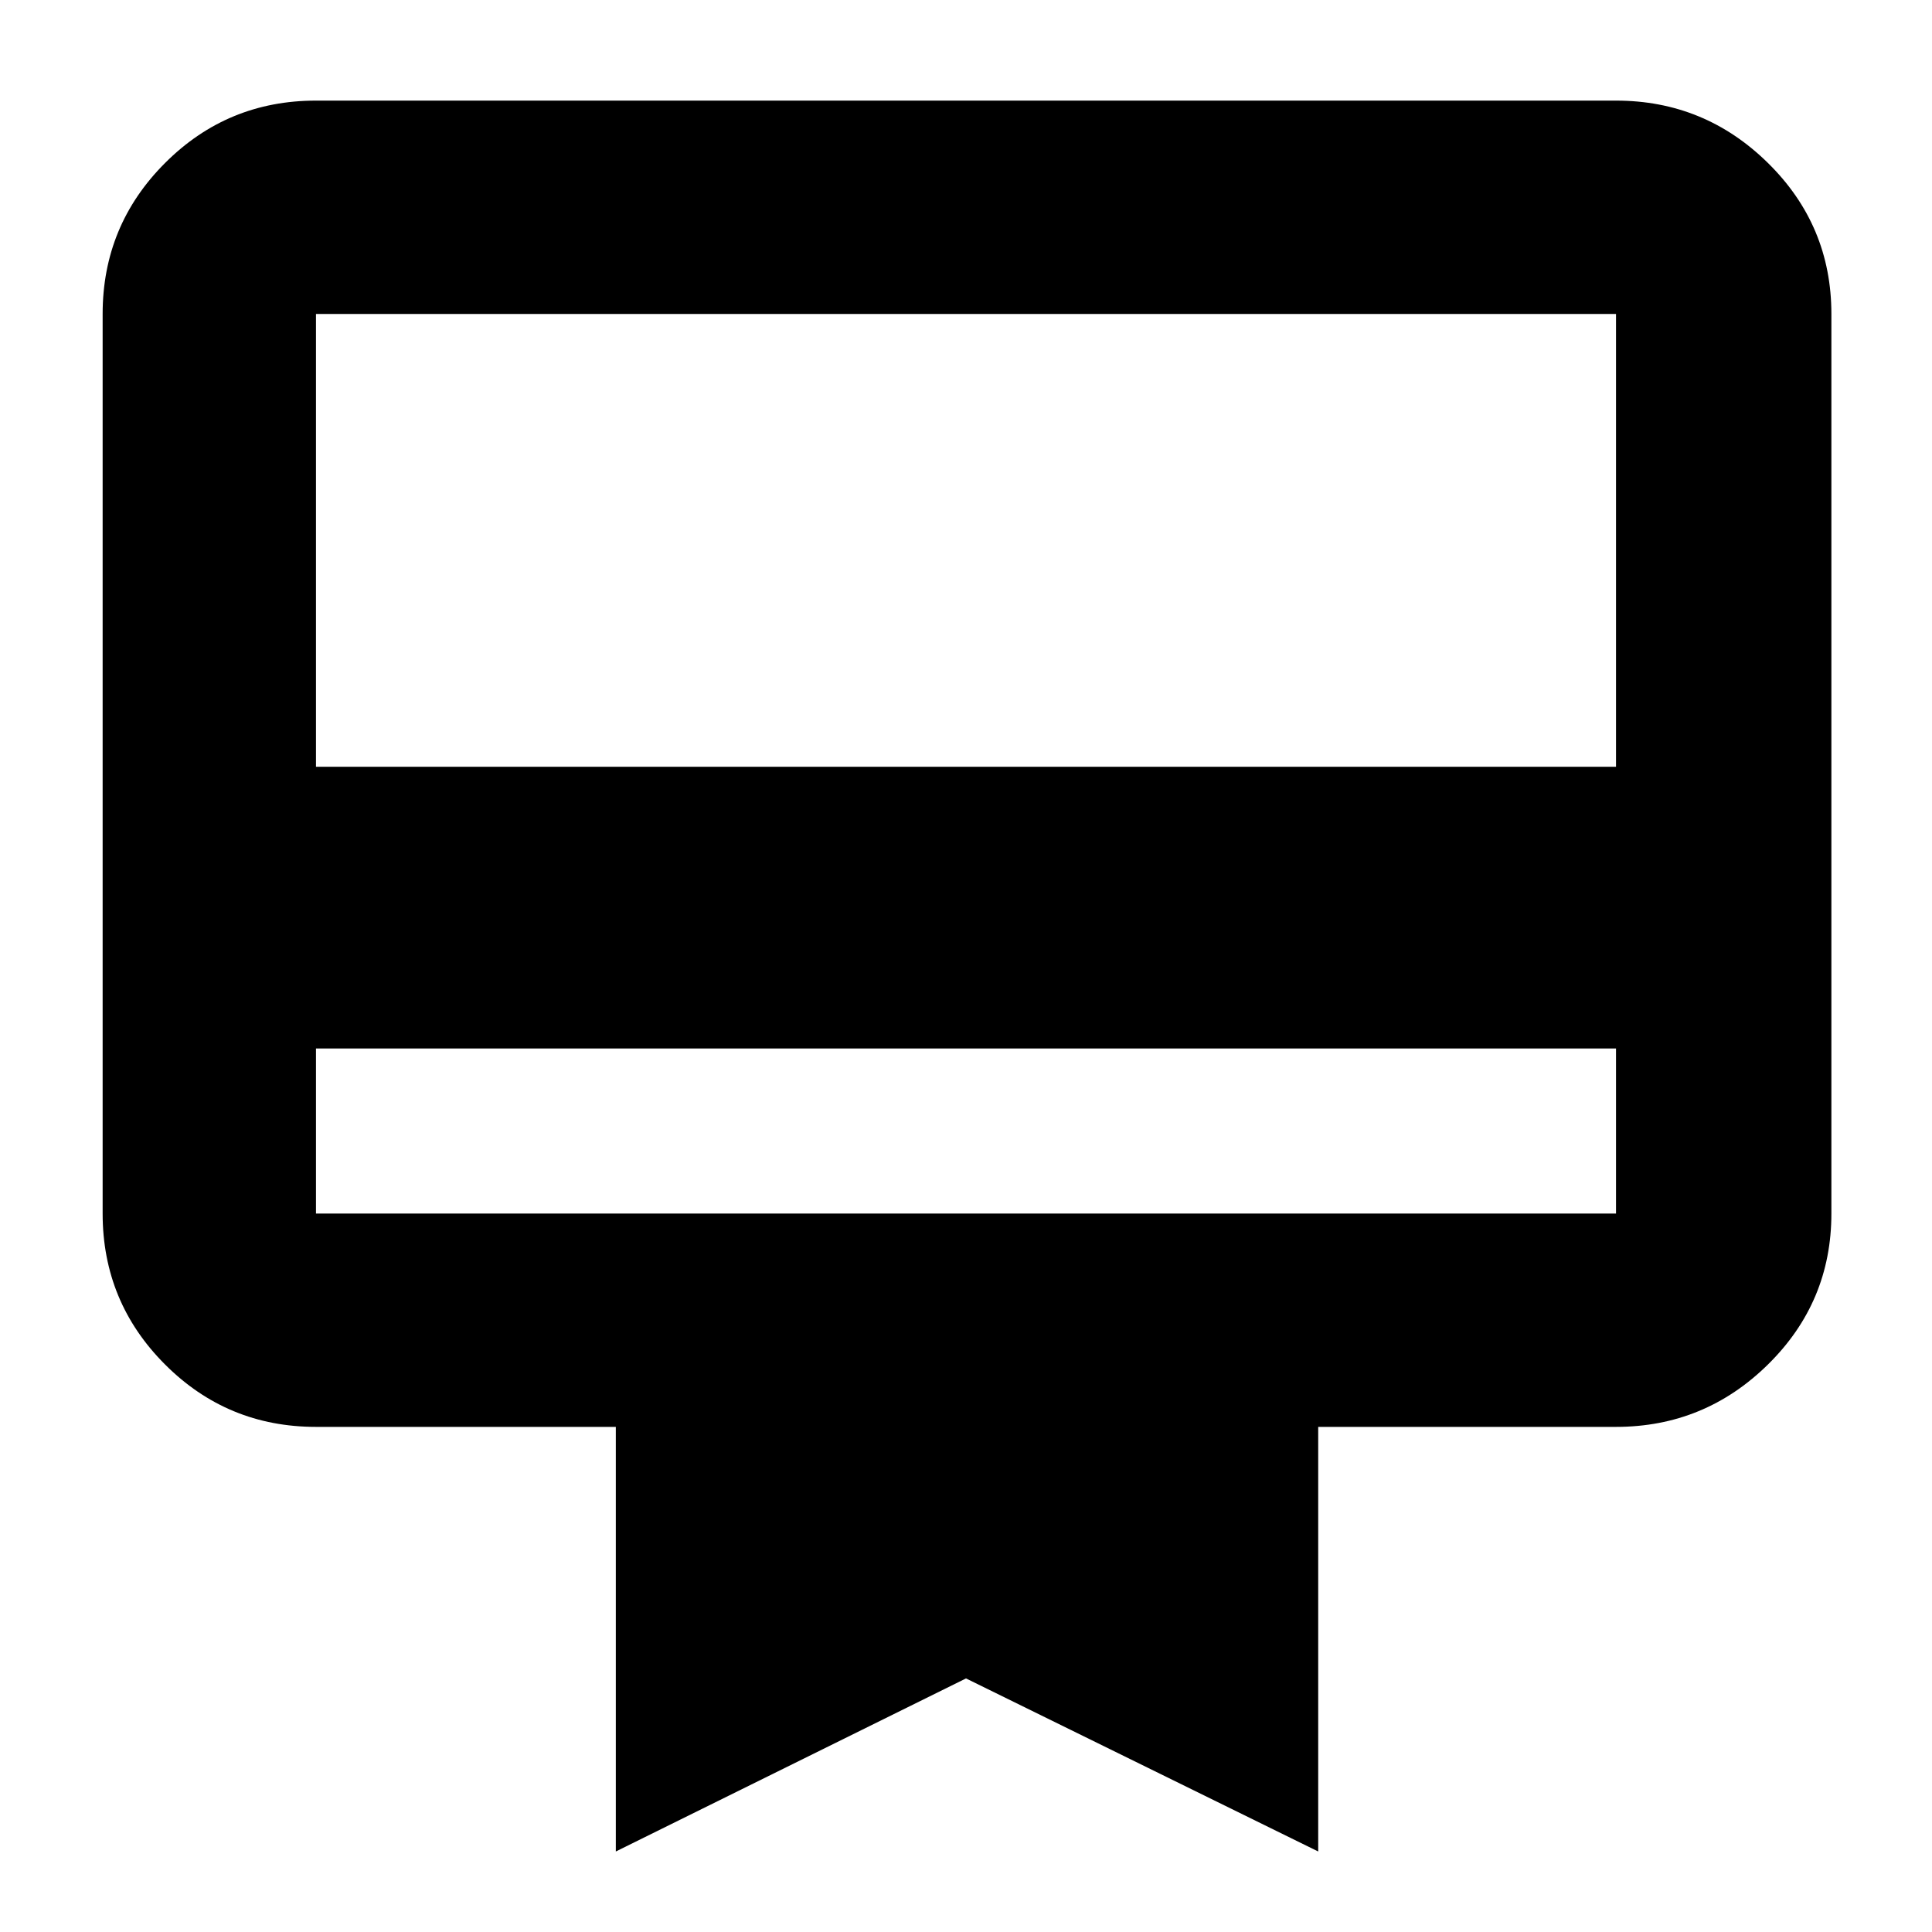 <svg xmlns="http://www.w3.org/2000/svg" height="40" width="40"><path d="M6.542 21.708v3.417h26.916v-3.417Zm0-19.625h26.916q1.834 0 3.146 1.292 1.313 1.292 1.313 3.125v18.625q0 1.833-1.313 3.125-1.312 1.292-3.146 1.292h-6.166v8.791L20 34.75l-7.25 3.583v-8.791H6.542q-1.834 0-3.125-1.292-1.292-1.292-1.292-3.125V6.5q0-1.833 1.292-3.125 1.291-1.292 3.125-1.292Zm0 13.792h26.916V6.5H6.542Zm0 9.25V6.5v18.625Z"/></svg>